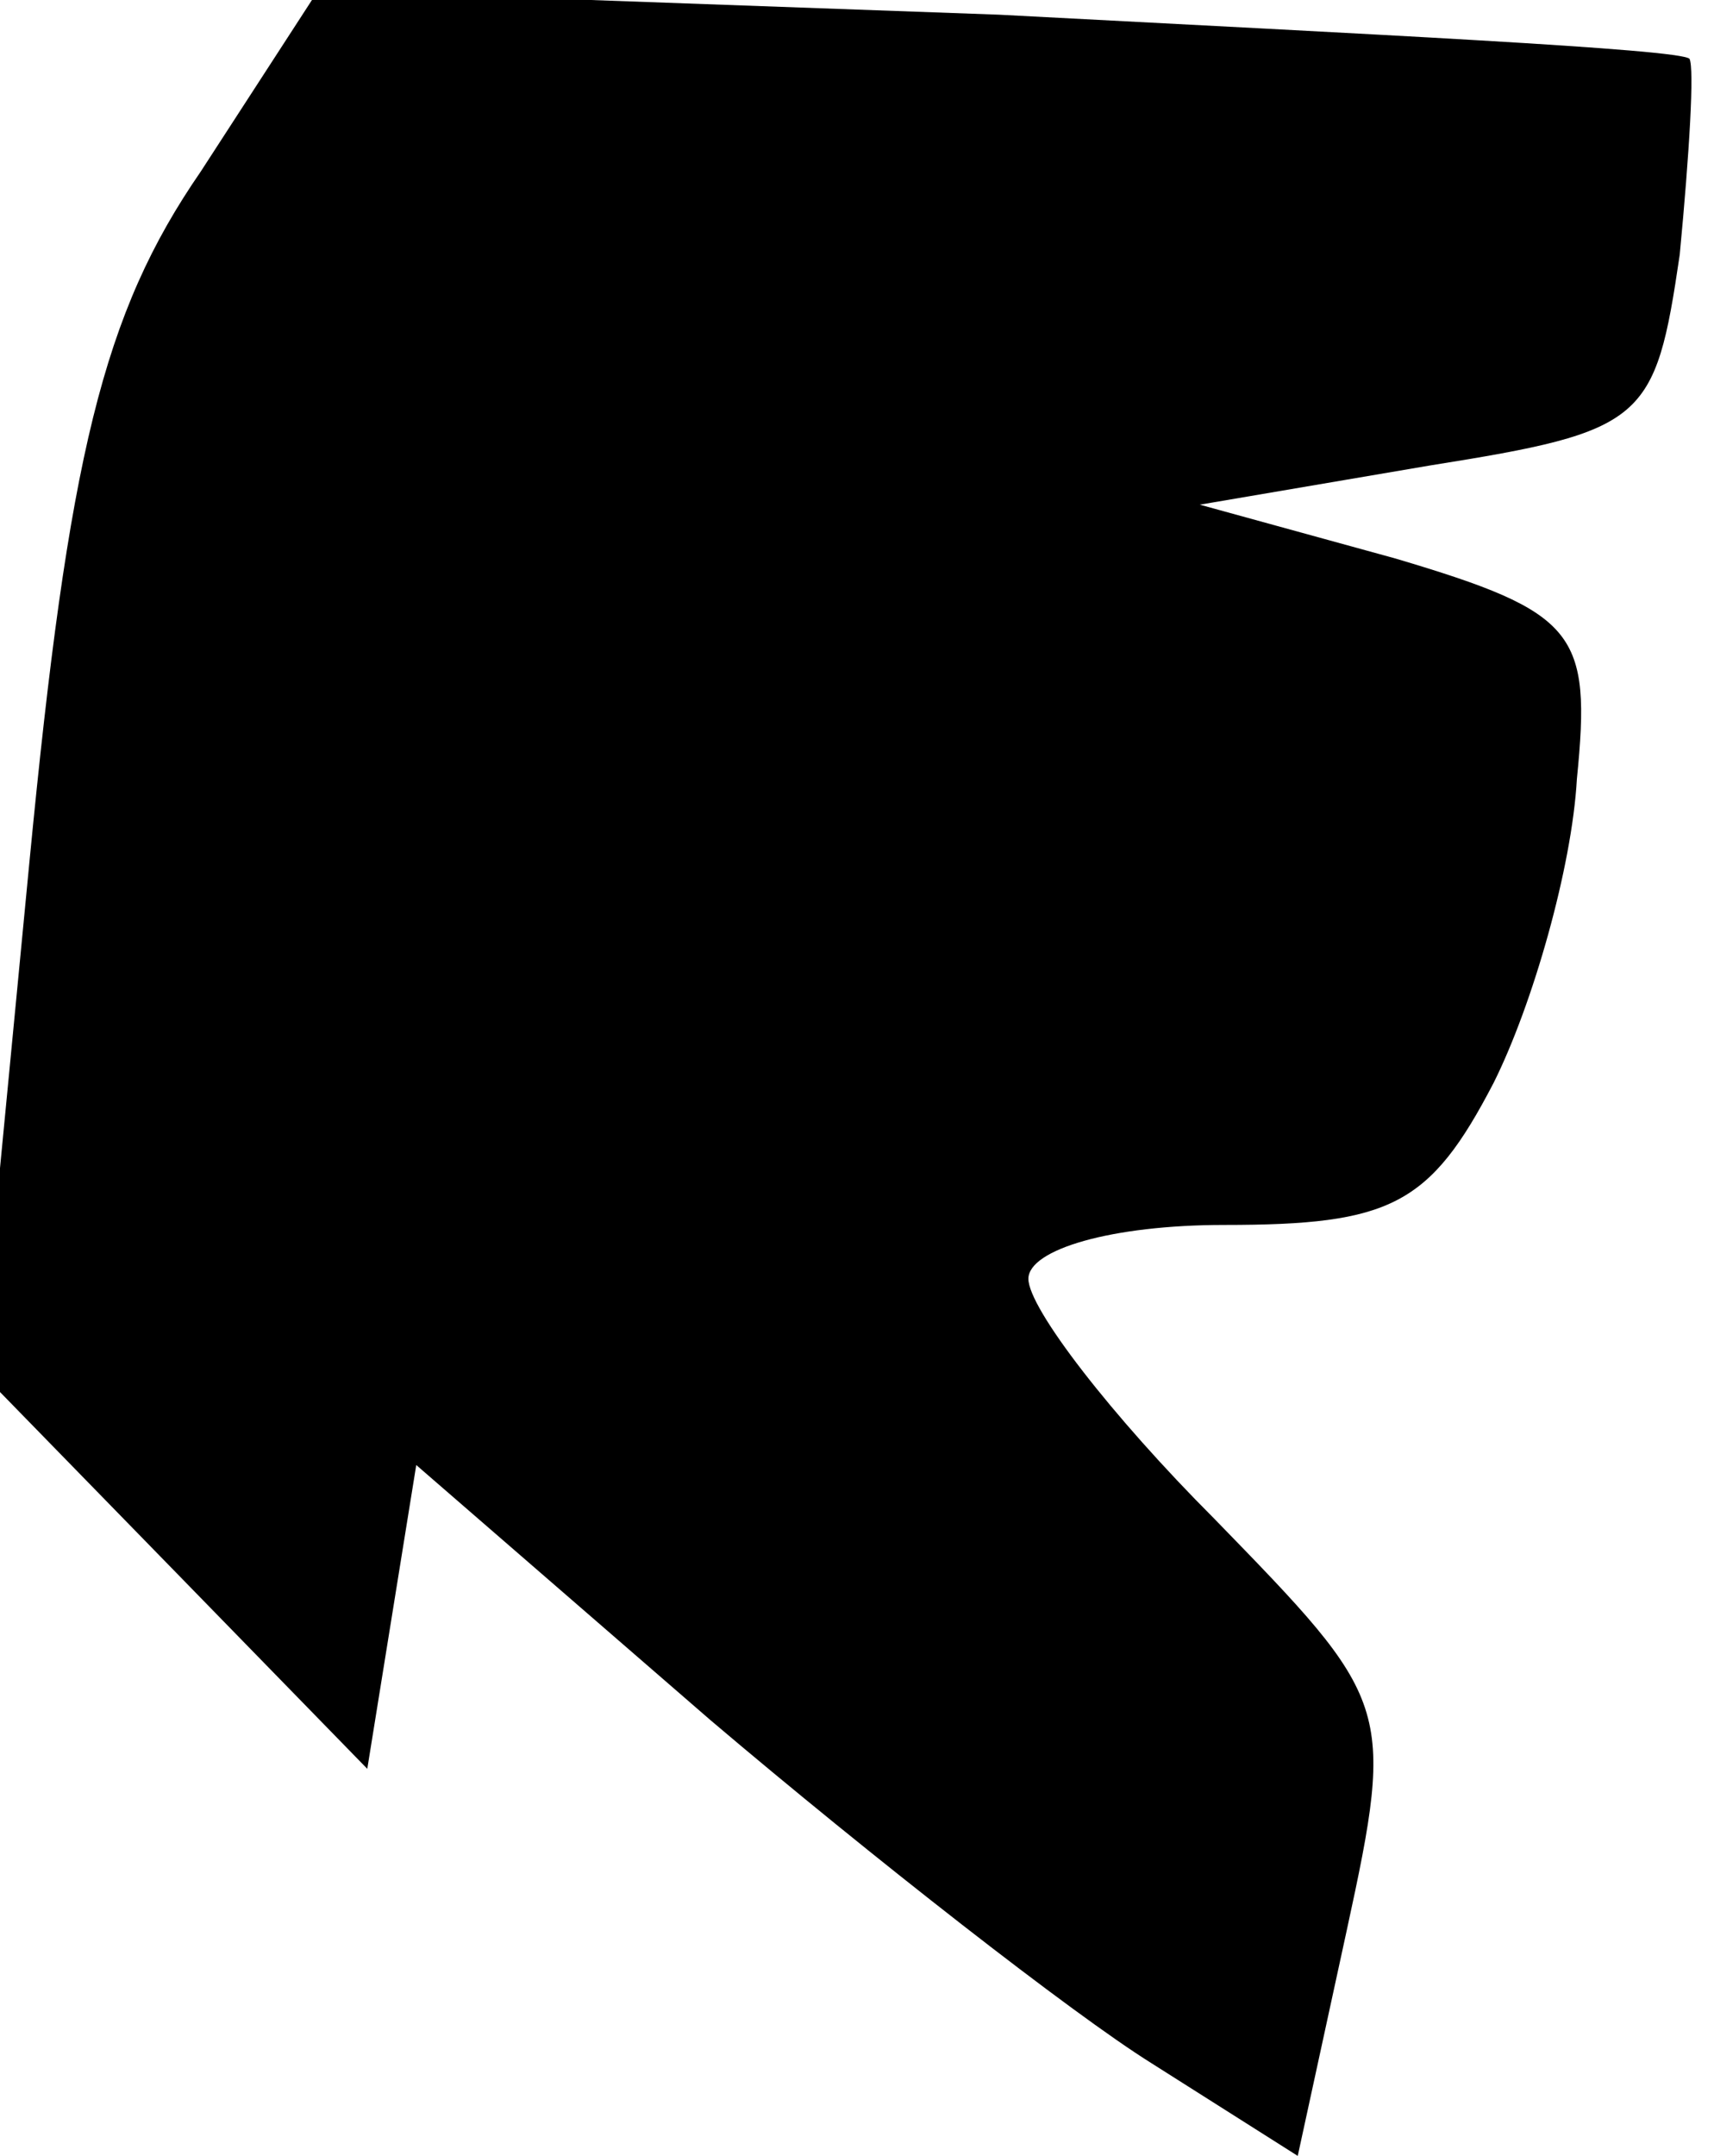 <?xml version="1.0" standalone="no"?>
<!DOCTYPE svg PUBLIC "-//W3C//DTD SVG 20010904//EN"
 "http://www.w3.org/TR/2001/REC-SVG-20010904/DTD/svg10.dtd">
<svg version="1.0" xmlns="http://www.w3.org/2000/svg"
 width="35pt" height="44pt" viewBox="0 0 35 44"
 preserveAspectRatio="xMidYMid meet">
<g transform="translate(0,44) scale(0.1,-0.1)"
fill="#000000" stroke="none">
<path fill="#000000" stroke="none" d="M41 405 c-20 -29 -27 -58 -35 -141
l-10 -104 40 -41 39 -40 5 31 5 31 60 -52 c33 -28 74 -60 90 -70 l30 -19 10
46 c10 46 9 47 -27 84 -21 21 -38 43 -38 49 0 6 17 11 40 11 34 0 42 4 55 29
8 16 16 44 17 62 3 30 0 34 -37 45 l-40 11 47 8 c44 7 46 9 51 43 2 21 3 38 2
40 -2 2 -65 5 -141 9 l-139 5 -24 -37z"/>
</g>
</svg>
